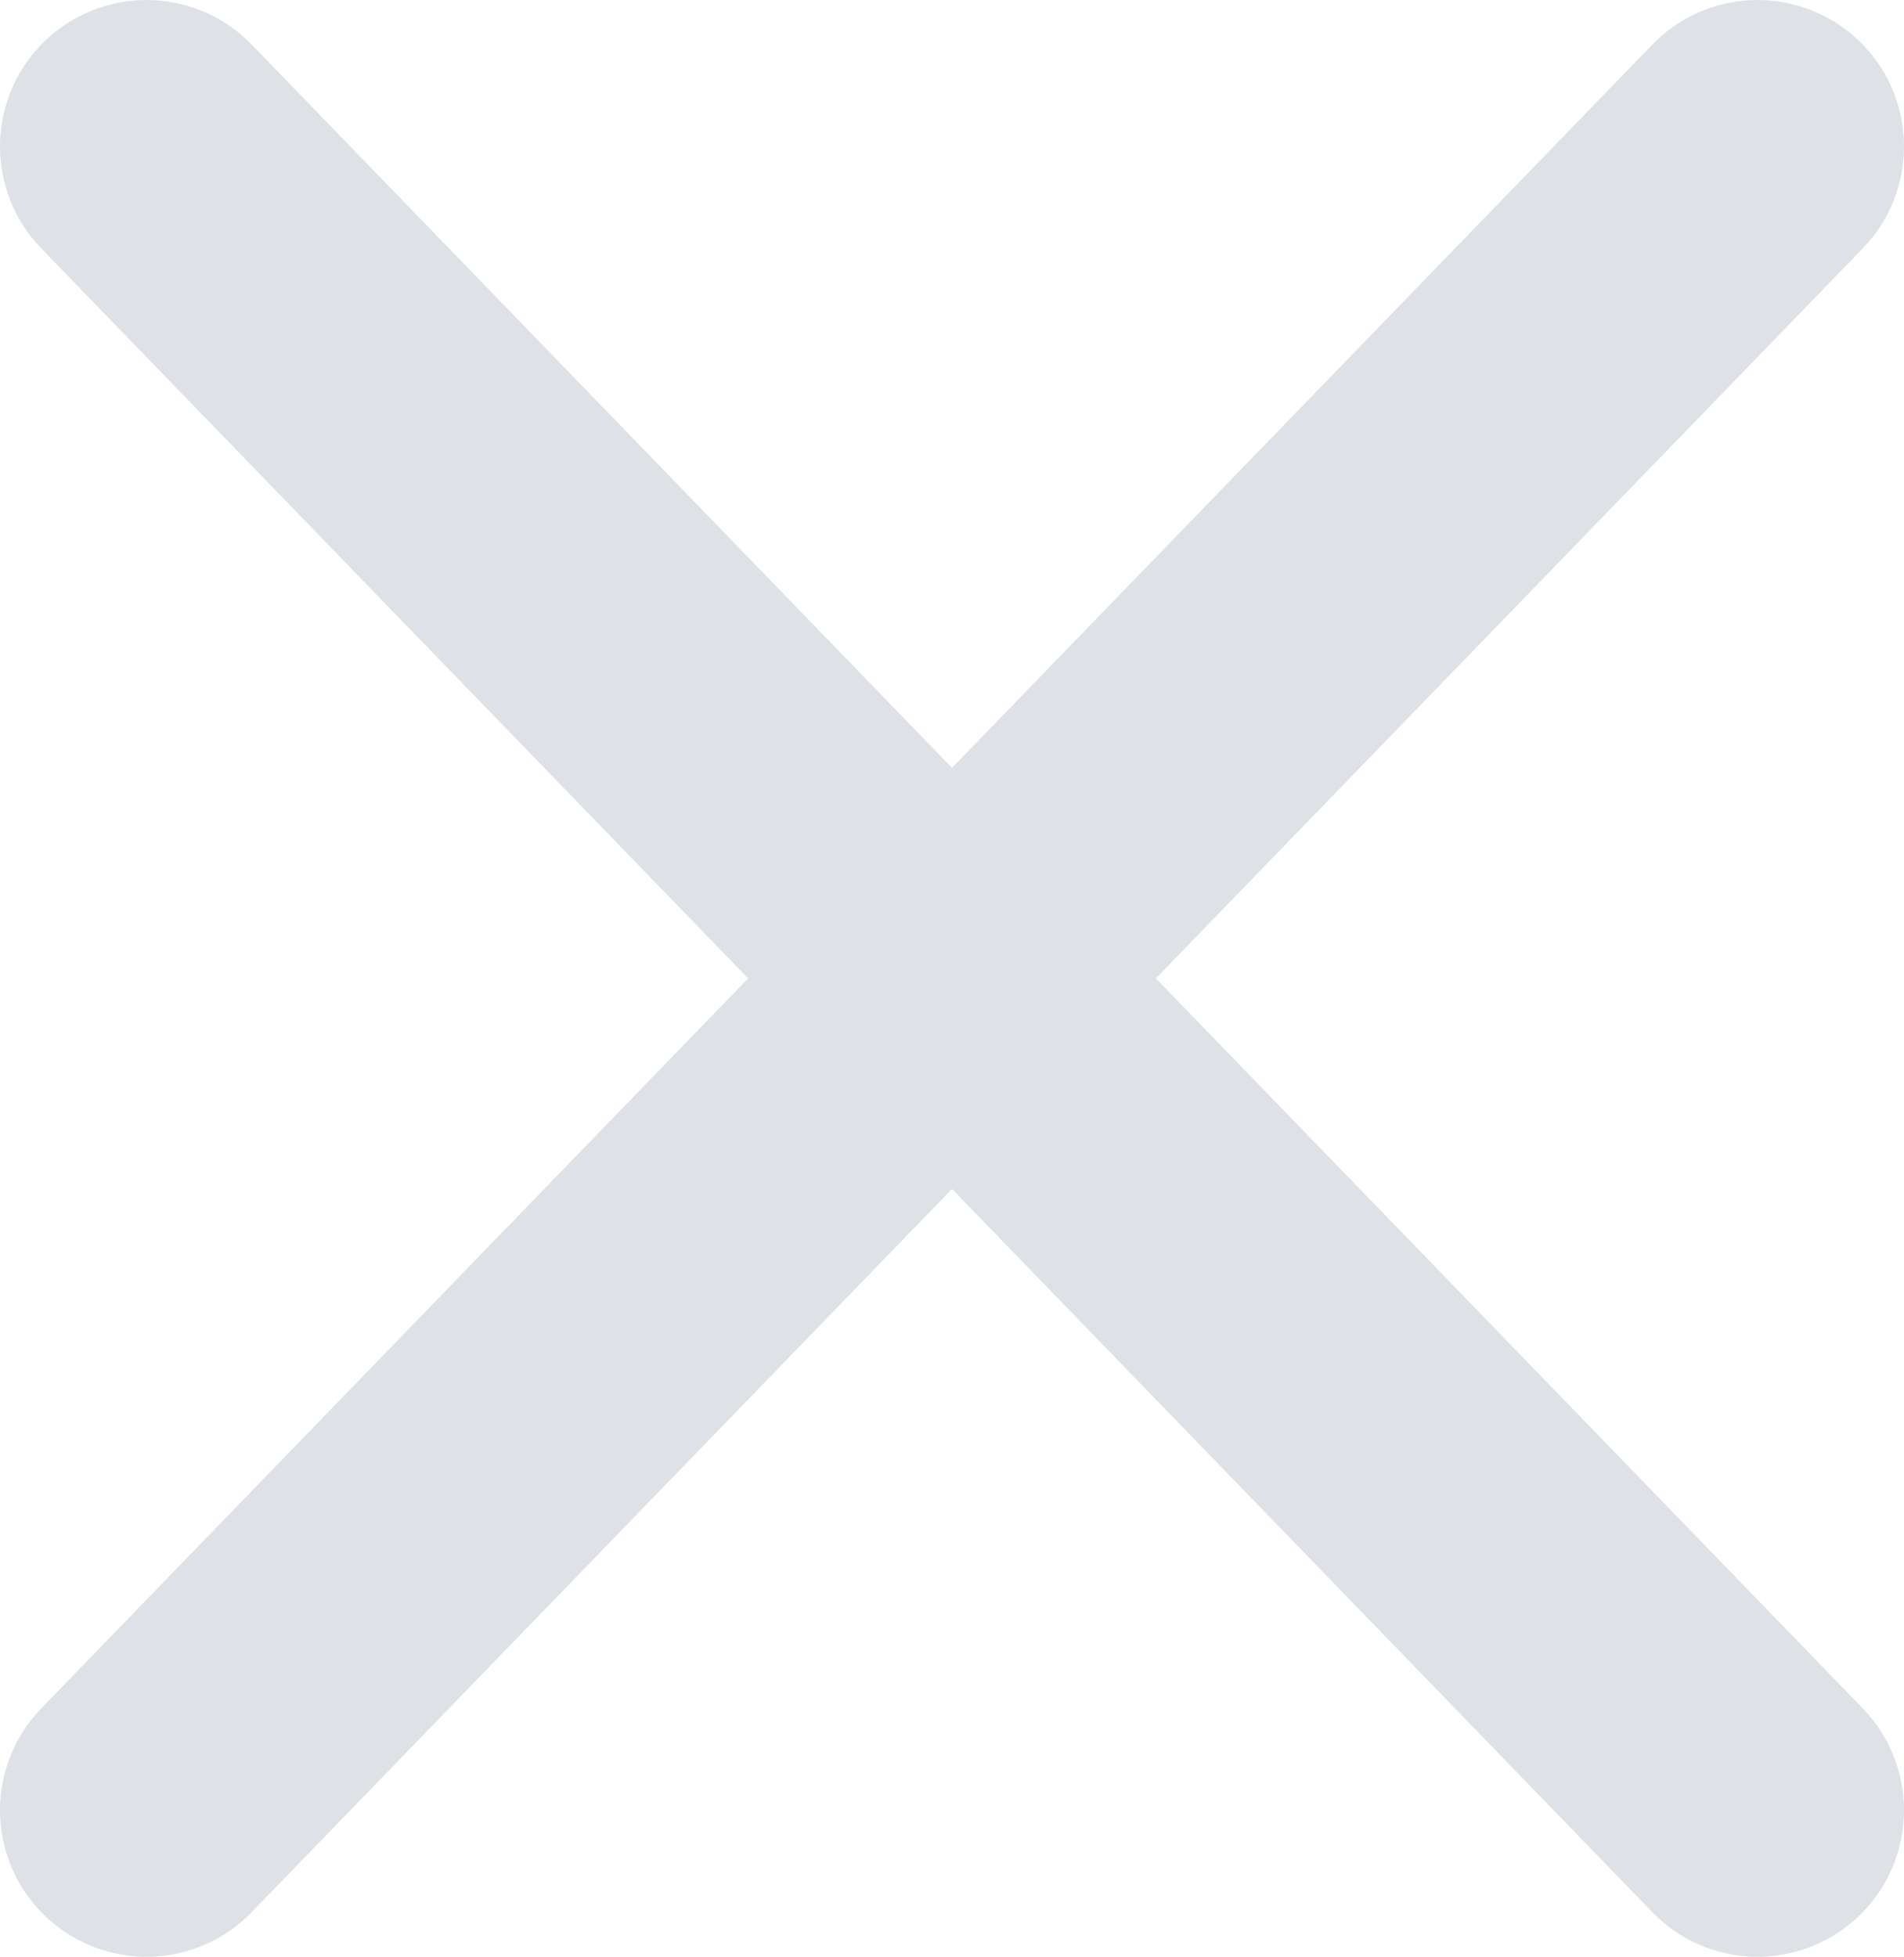 <svg xmlns="http://www.w3.org/2000/svg" viewBox="0 0 19.5 20.036">
    <path fill="none" stroke="#DEE2E6" stroke-width="3" stroke-linecap="round" stroke-miterlimit="10"
          d="M18 1.5L1.5 18.536M1.5 1.5L18 18.536"/>
</svg>
